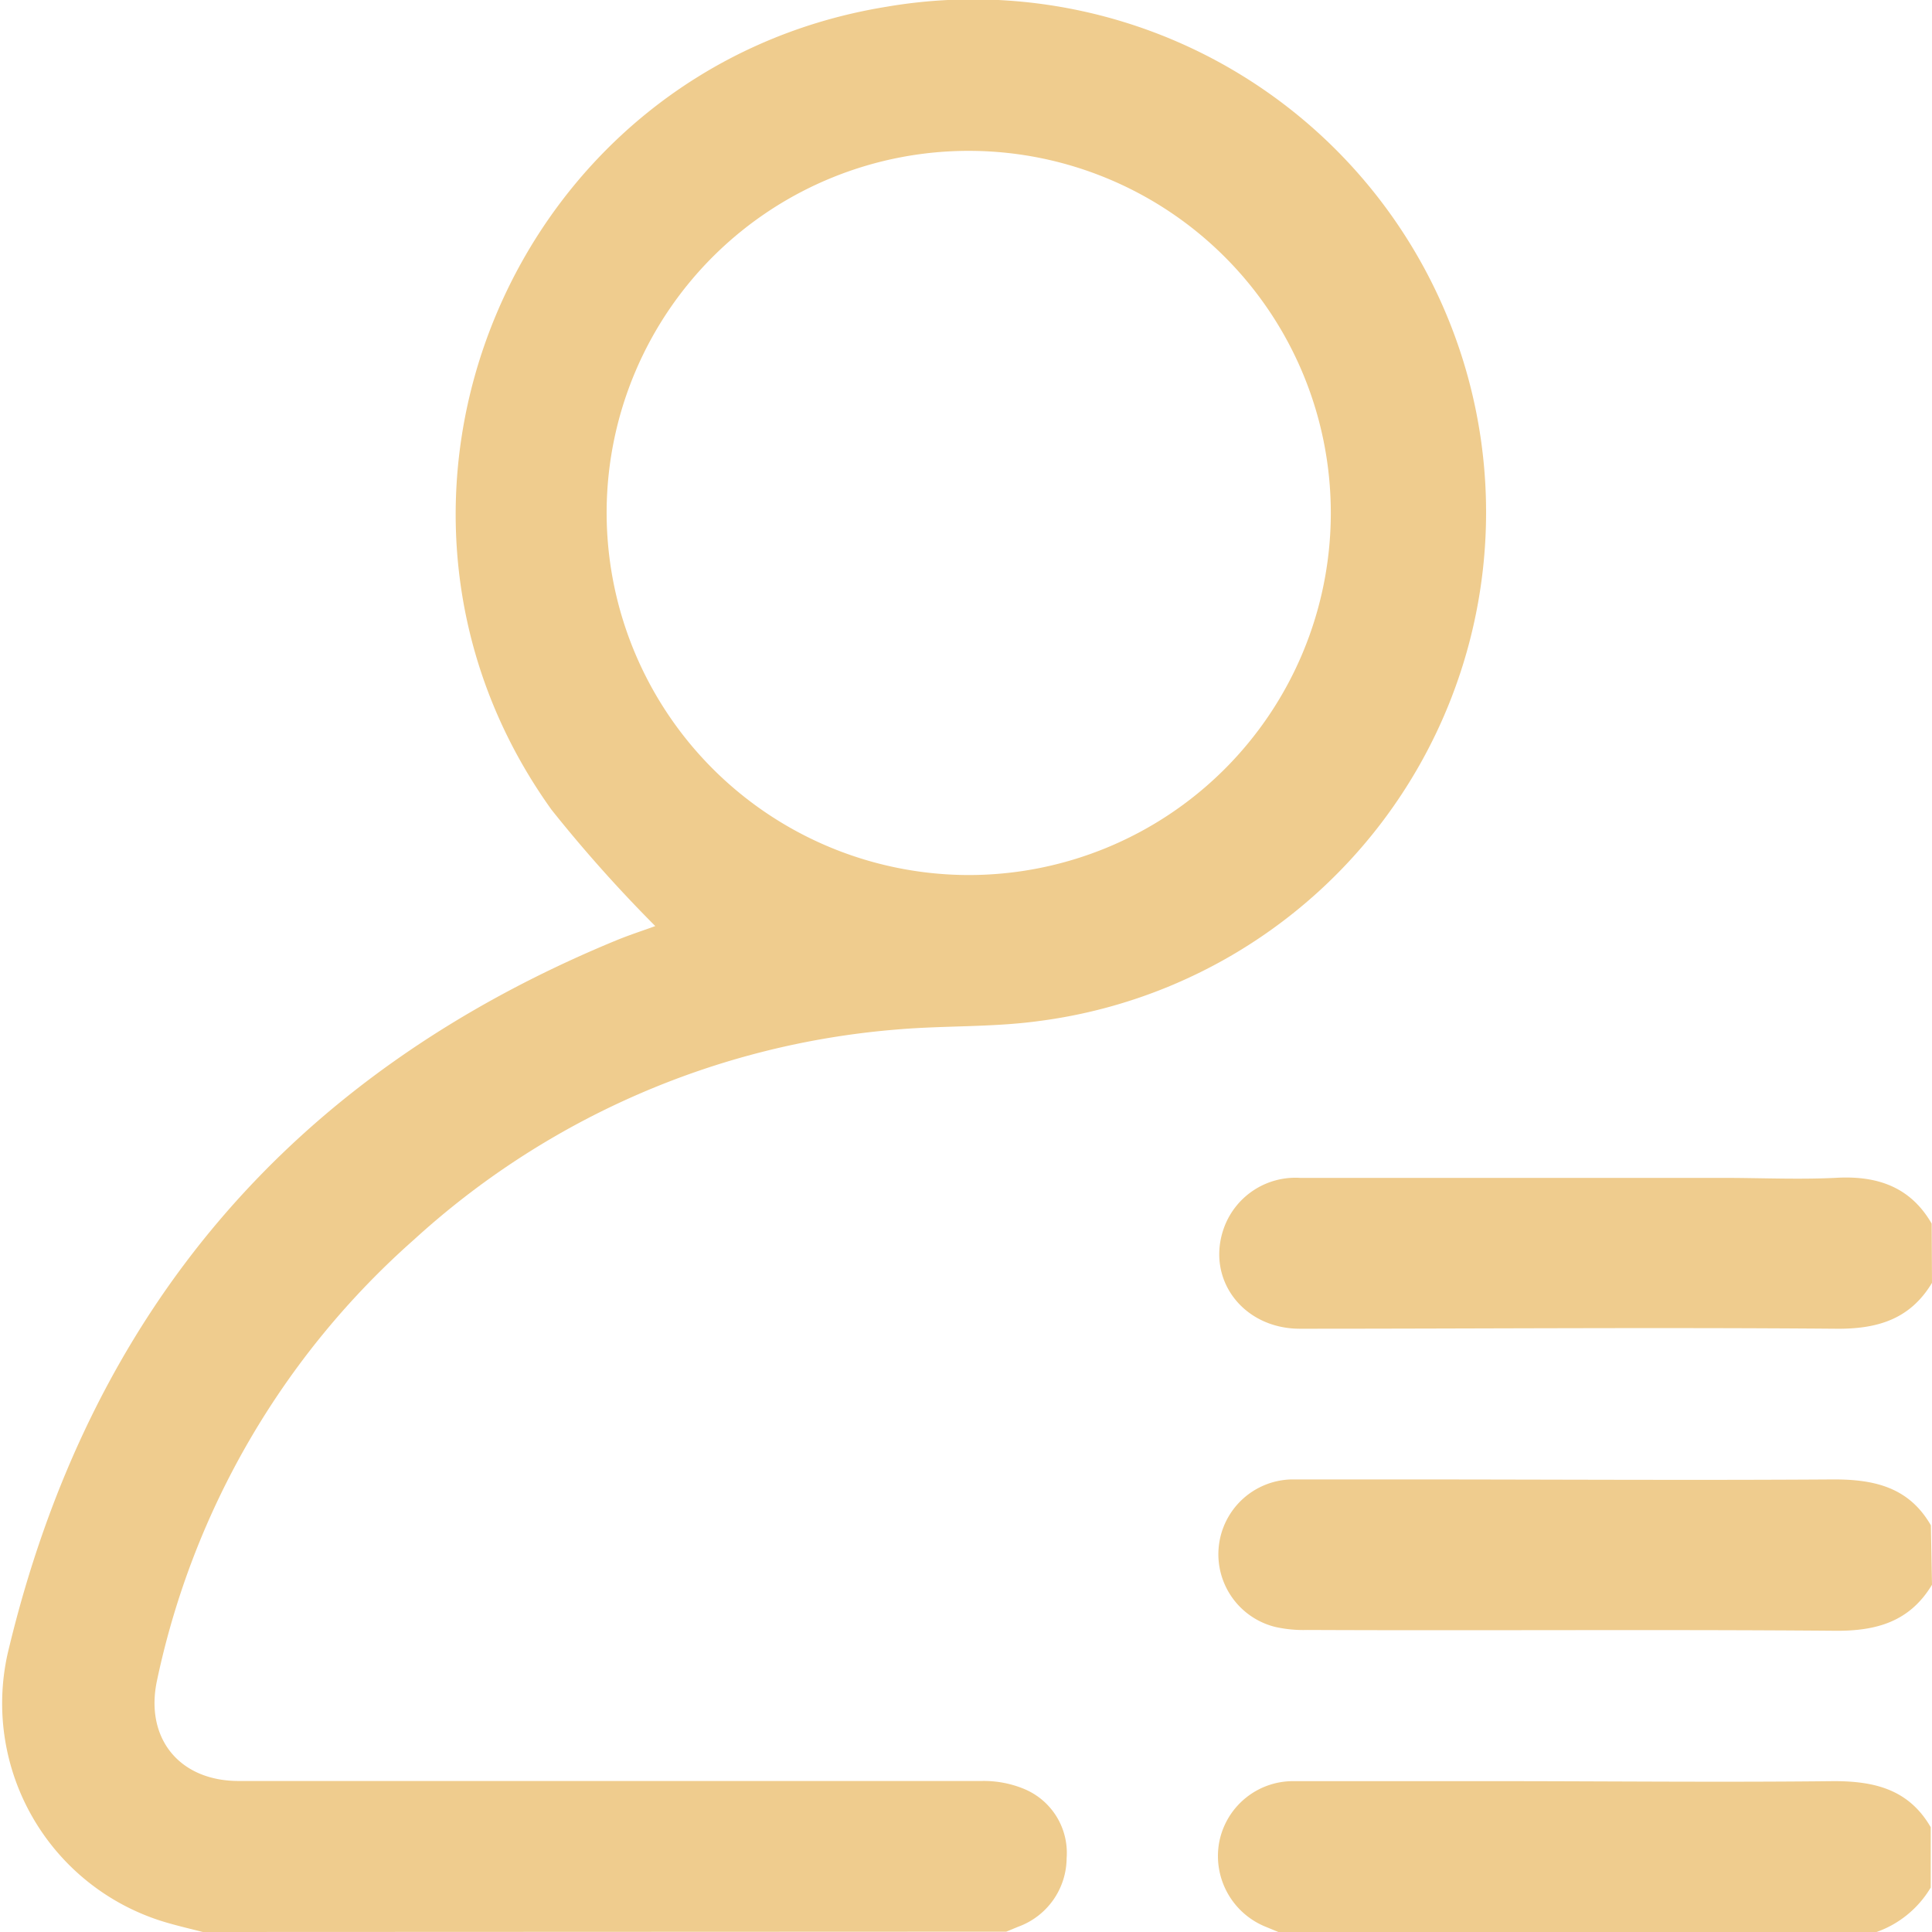 <svg xmlns="http://www.w3.org/2000/svg" viewBox="0 0 120 120"><defs><style>.cls-1{fill:#efcc8e;}</style></defs><title>ICON</title><g id="圖層_1" data-name="圖層 1"><path class="cls-1" d="M12.6,120c-.71-.18-1.43-.35-2.13-.55a14.18,14.18,0,0,1-10-16.72Q8,70.87,38.32,58.39c.86-.35,1.74-.63,2.38-.87a87.46,87.46,0,0,1-6.44-7.22C20.53,31.16,31.81,4.19,55.06.42a31.86,31.86,0,1,1,9.46,63c-2.93.4-5.92.27-8.88.53A50.51,50.51,0,0,0,25.71,77,50.41,50.41,0,0,0,9.76,104.34c-.79,3.61,1.37,6.28,5.06,6.28q23.09,0,46.17,0a6.55,6.55,0,0,1,2.61.49,4.3,4.3,0,0,1,2.65,4.31,4.56,4.56,0,0,1-3,4.25l-.75.31ZM60.17,54.35A22.49,22.49,0,1,0,37.68,31.62,22.52,22.52,0,0,0,60.17,54.35Z"/><path class="cls-1" d="M120,98.43c-1.38,2.3-3.46,2.88-6,2.86-10.93-.09-21.86,0-32.8-.05a8,8,0,0,1-2-.19,4.65,4.65,0,0,1,1-9.16c2.27,0,4.53,0,6.8,0,9,0,18,.06,26.93,0,2.59,0,4.67.54,6,2.85Z"/><path class="cls-1" d="M120,79.68c-1.38,2.3-3.45,2.88-6,2.85-11.09-.09-22.17,0-33.26,0-3.53,0-5.84-3.07-4.73-6.23a4.72,4.72,0,0,1,4.73-3.14h26.24c2.34,0,4.69.11,7,0,2.59-.16,4.67.54,6,2.84Z"/><path class="cls-1" d="M79.4,120l-.75-.31a4.74,4.74,0,0,1-2.94-5.17,4.67,4.67,0,0,1,4.62-3.89c4.09,0,8.19,0,12.29,0,7.1,0,14.2.08,21.3,0,2.58,0,4.66.55,6,2.86v3.75a6.39,6.39,0,0,1-3.51,2.81Z"/></g></svg>